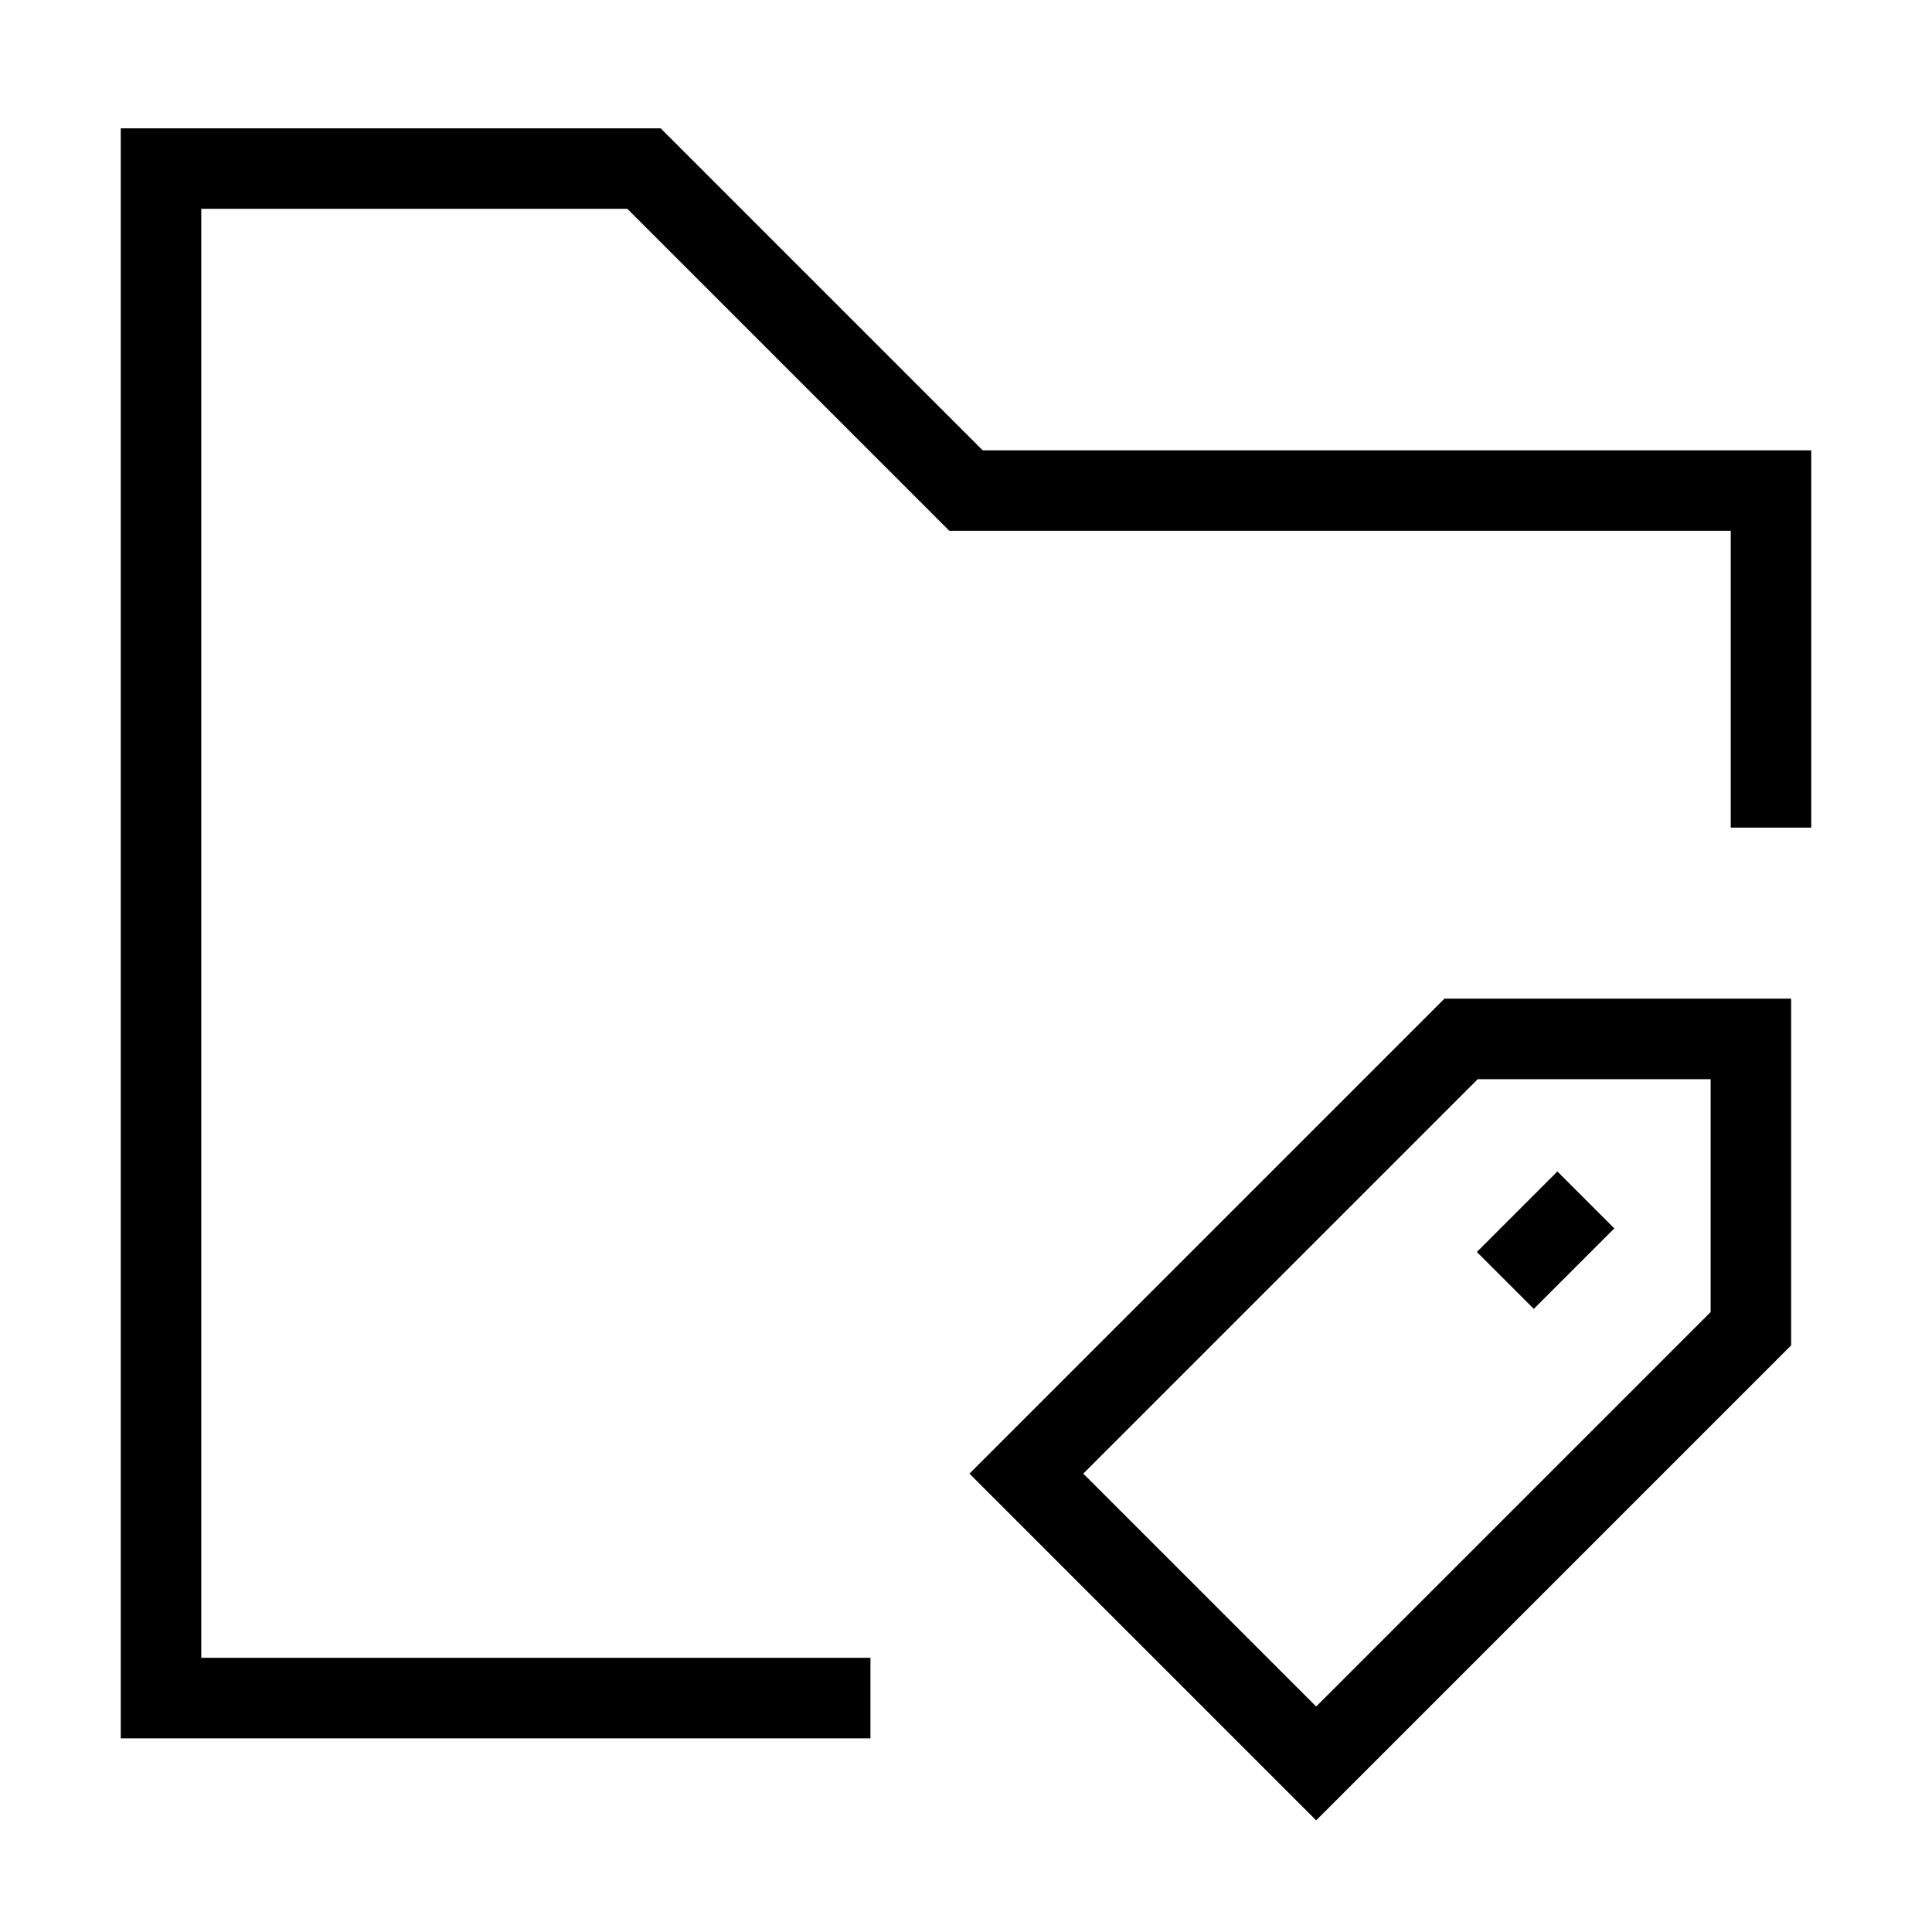 <svg xmlns="http://www.w3.org/2000/svg" fill="none" viewBox="0 0 24 24" id="Label-Folder-Tag--Streamline-Sharp">
  <desc>
    Label Folder Tag Streamline Icon: https://streamlinehq.com
  </desc>
  <g id="label-folder-tag">
    <g id="Group 176452">
      <path id="Rectangle 18" stroke="#000000" d="M22 10.281V6.094H12l-4 -4H2v19h8.813" stroke-width="1"></path>
      <path id="Vector 2073" stroke="#000000" d="M21.75 16.506v-3.6h-3.6l-5.4 5.4 3.6 3.6 5.4 -5.4Z" stroke-width="1"></path>
      <path id="Vector 2074" stroke="#000000" d="m19.7 14.906 -1 1" stroke-width="1"></path>
    </g>
  </g>
</svg>